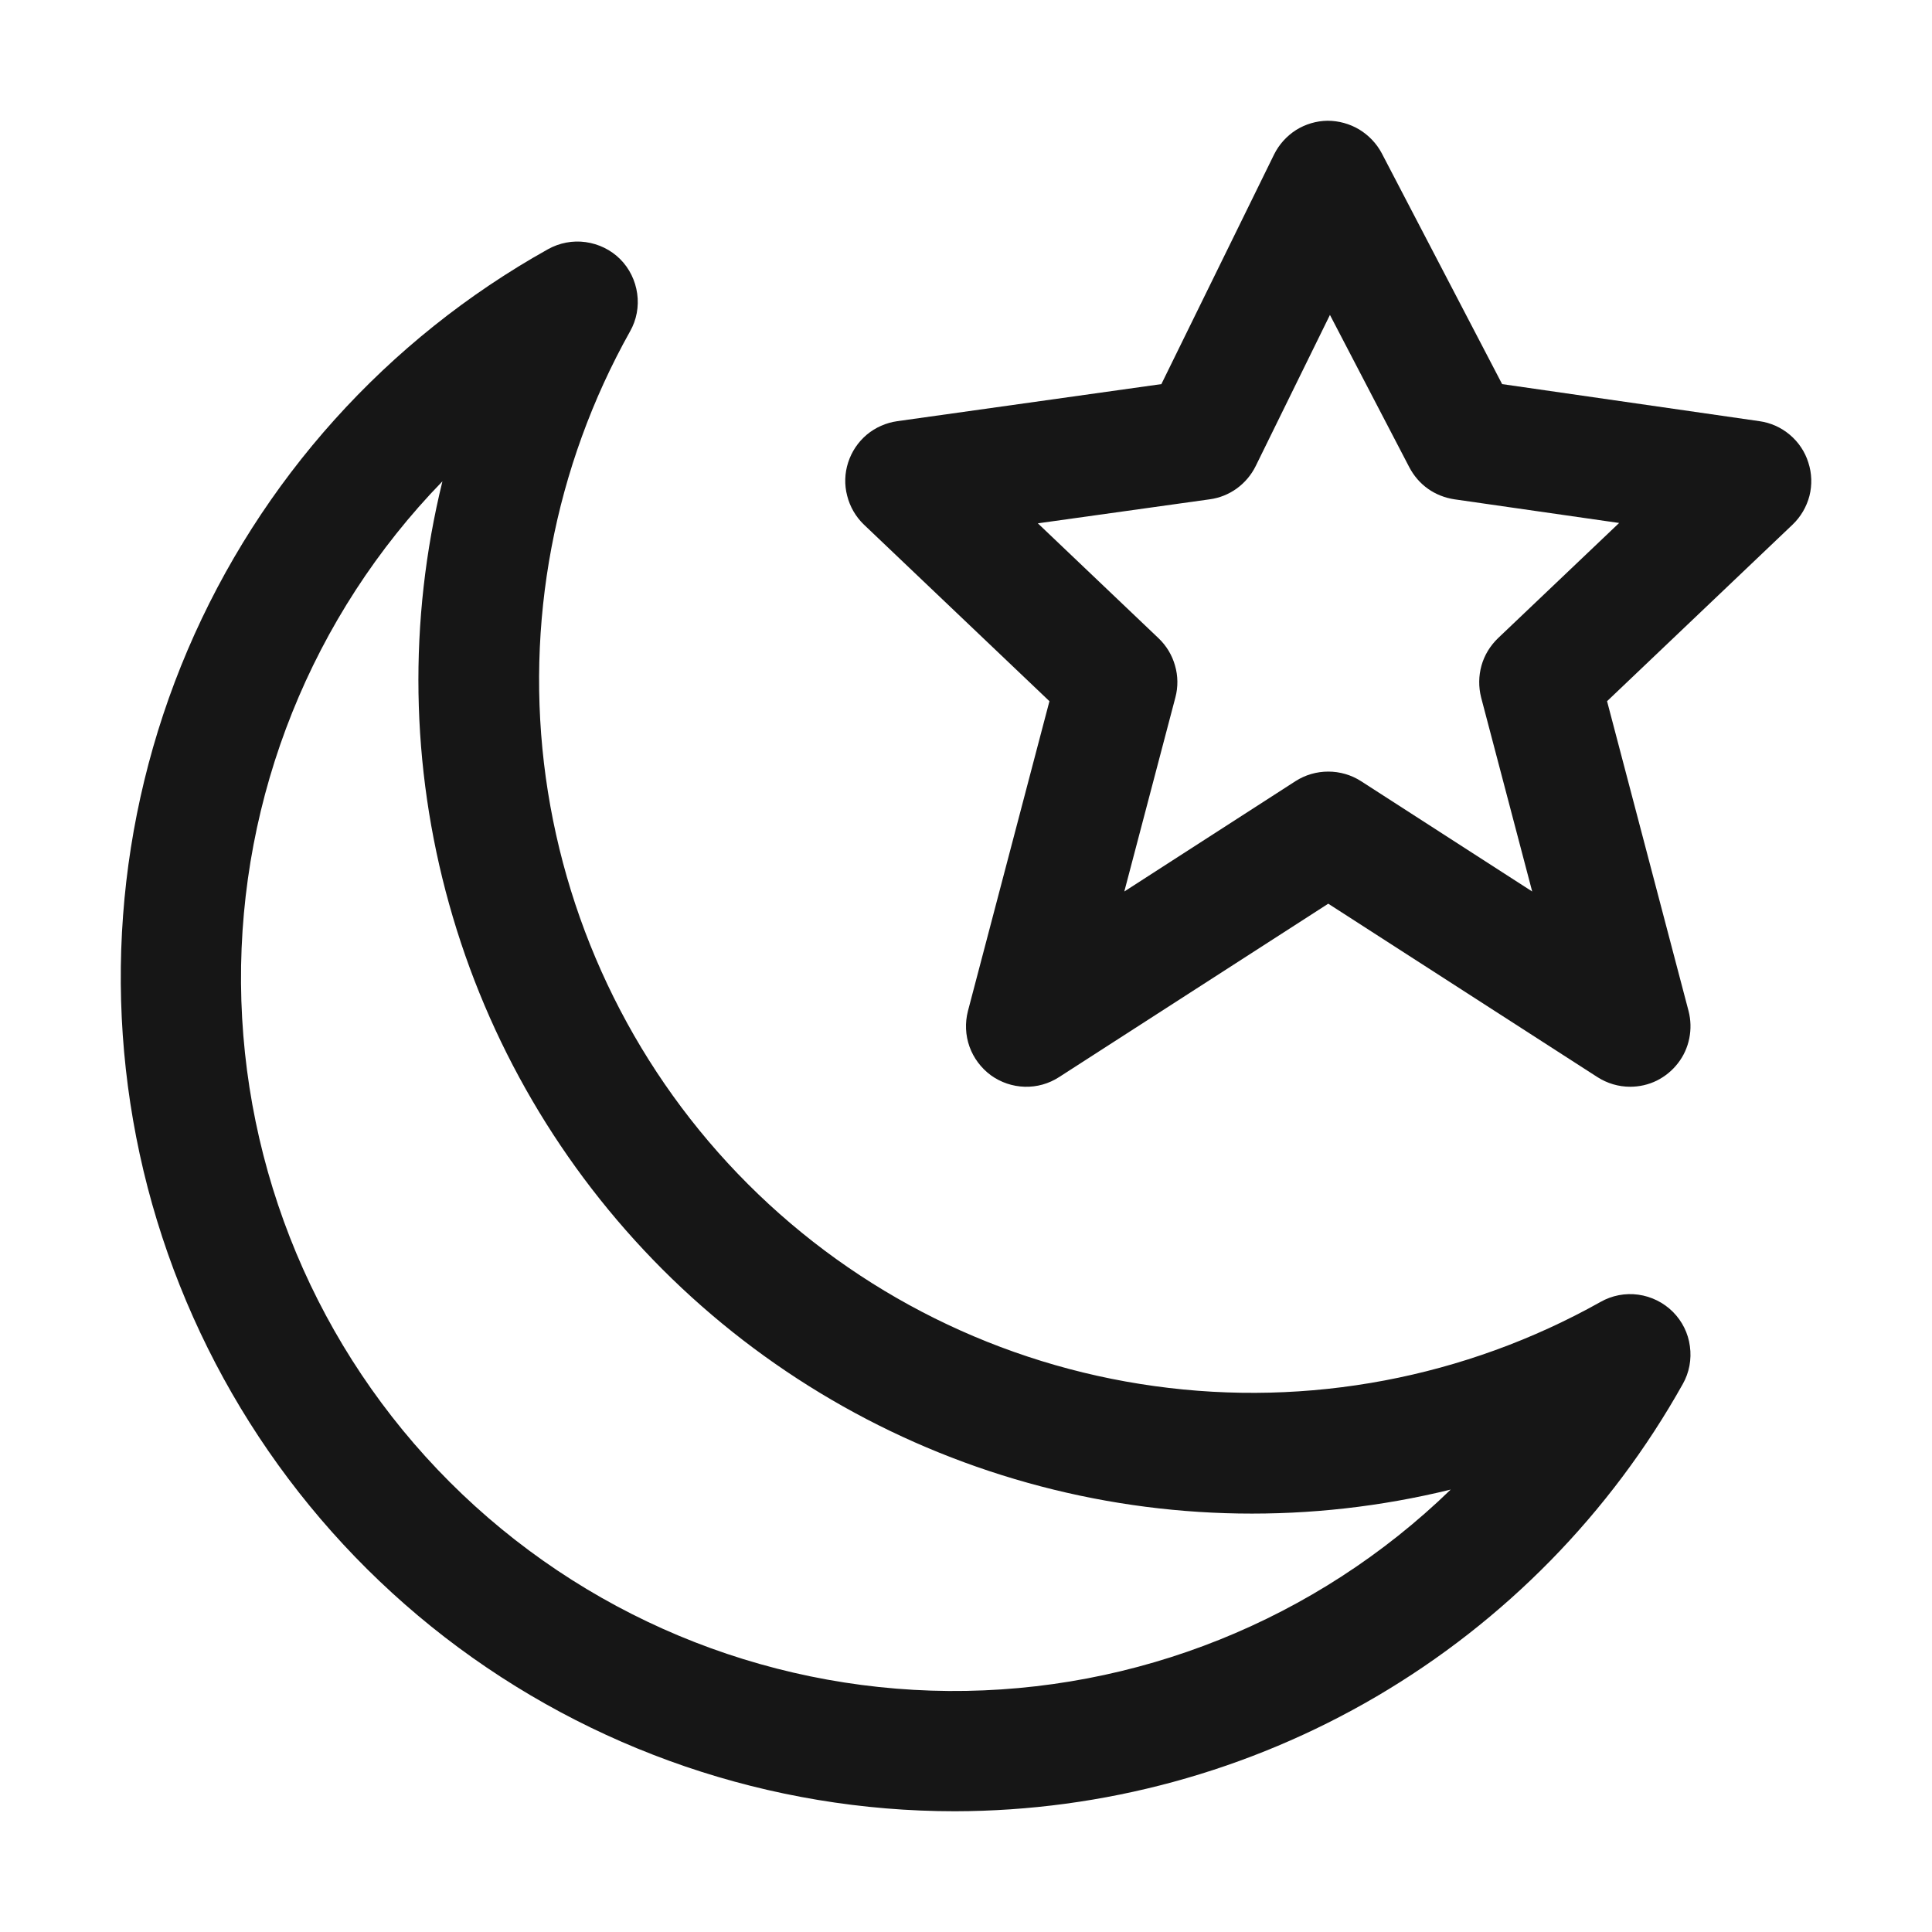 <svg width="16" height="16" viewBox="0 0 16 16" fill="none" xmlns="http://www.w3.org/2000/svg">
<path d="M13.5 9C13.404 9 13.31 8.972 13.229 8.92L11 7.484L8.771 8.92C8.686 8.975 8.587 9.003 8.486 9C8.385 8.997 8.288 8.964 8.206 8.905C8.125 8.845 8.063 8.763 8.029 8.668C7.995 8.573 7.991 8.47 8.016 8.373L8.691 5.807L7.155 4.345C7.087 4.28 7.039 4.197 7.016 4.106C6.992 4.015 6.995 3.919 7.024 3.83C7.053 3.74 7.106 3.661 7.178 3.6C7.25 3.54 7.338 3.501 7.431 3.488L9.618 3.181L10.551 1.28C10.592 1.197 10.655 1.127 10.733 1.077C10.811 1.028 10.902 1.001 10.994 1C11.086 1 11.177 1.025 11.256 1.072C11.335 1.12 11.4 1.188 11.443 1.269L12.44 3.181L14.571 3.488C14.664 3.501 14.751 3.54 14.823 3.601C14.895 3.662 14.948 3.741 14.976 3.831C15.005 3.92 15.008 4.016 14.985 4.107C14.961 4.198 14.913 4.28 14.845 4.345L13.309 5.807L13.984 8.373C14.003 8.447 14.005 8.524 13.99 8.599C13.975 8.674 13.943 8.745 13.896 8.805C13.849 8.866 13.789 8.915 13.721 8.949C13.652 8.983 13.576 9 13.5 9ZM11 6.39C11.096 6.39 11.19 6.417 11.271 6.469L12.689 7.383L12.266 5.776C12.244 5.689 12.245 5.598 12.269 5.512C12.293 5.426 12.341 5.348 12.405 5.286L13.409 4.331L12.044 4.135C11.966 4.123 11.891 4.094 11.826 4.048C11.761 4.002 11.709 3.941 11.672 3.871L11.014 2.608L10.399 3.86C10.363 3.933 10.309 3.997 10.243 4.045C10.177 4.093 10.1 4.124 10.019 4.135L8.595 4.334L9.595 5.286C9.66 5.348 9.707 5.426 9.731 5.512C9.756 5.598 9.757 5.689 9.734 5.776L9.311 7.383L10.729 6.469C10.81 6.417 10.904 6.39 11 6.39Z" fill="#161616"/>
<path d="M7.908 15C6.38 15 4.894 14.493 3.684 13.559C2.474 12.624 1.609 11.314 1.223 9.835C0.838 8.355 0.954 6.79 1.554 5.383C2.154 3.977 3.203 2.81 4.538 2.064C4.633 2.011 4.743 1.99 4.85 2.005C4.958 2.02 5.059 2.069 5.136 2.146C5.213 2.223 5.262 2.324 5.277 2.432C5.292 2.539 5.272 2.649 5.218 2.744C4.589 3.867 4.344 5.164 4.52 6.439C4.697 7.714 5.284 8.896 6.194 9.806C7.104 10.716 8.286 11.303 9.561 11.479C10.835 11.656 12.133 11.411 13.255 10.782C13.35 10.728 13.46 10.707 13.568 10.722C13.676 10.737 13.777 10.787 13.854 10.864C13.931 10.941 13.981 11.041 13.995 11.149C14.01 11.257 13.99 11.367 13.936 11.462C13.336 12.534 12.461 13.426 11.402 14.048C10.342 14.67 9.137 14.998 7.908 15ZM3.664 3.986C2.583 5.099 1.984 6.592 1.996 8.143C2.008 9.694 2.629 11.178 3.725 12.274C4.822 13.371 6.306 13.992 7.857 14.004C9.408 14.015 10.901 13.416 12.014 12.336C10.861 12.619 9.654 12.6 8.511 12.28C7.368 11.961 6.326 11.352 5.487 10.513C4.648 9.673 4.039 8.632 3.72 7.489C3.4 6.345 3.381 5.139 3.664 3.986Z" fill="#161616"/>
</svg>
